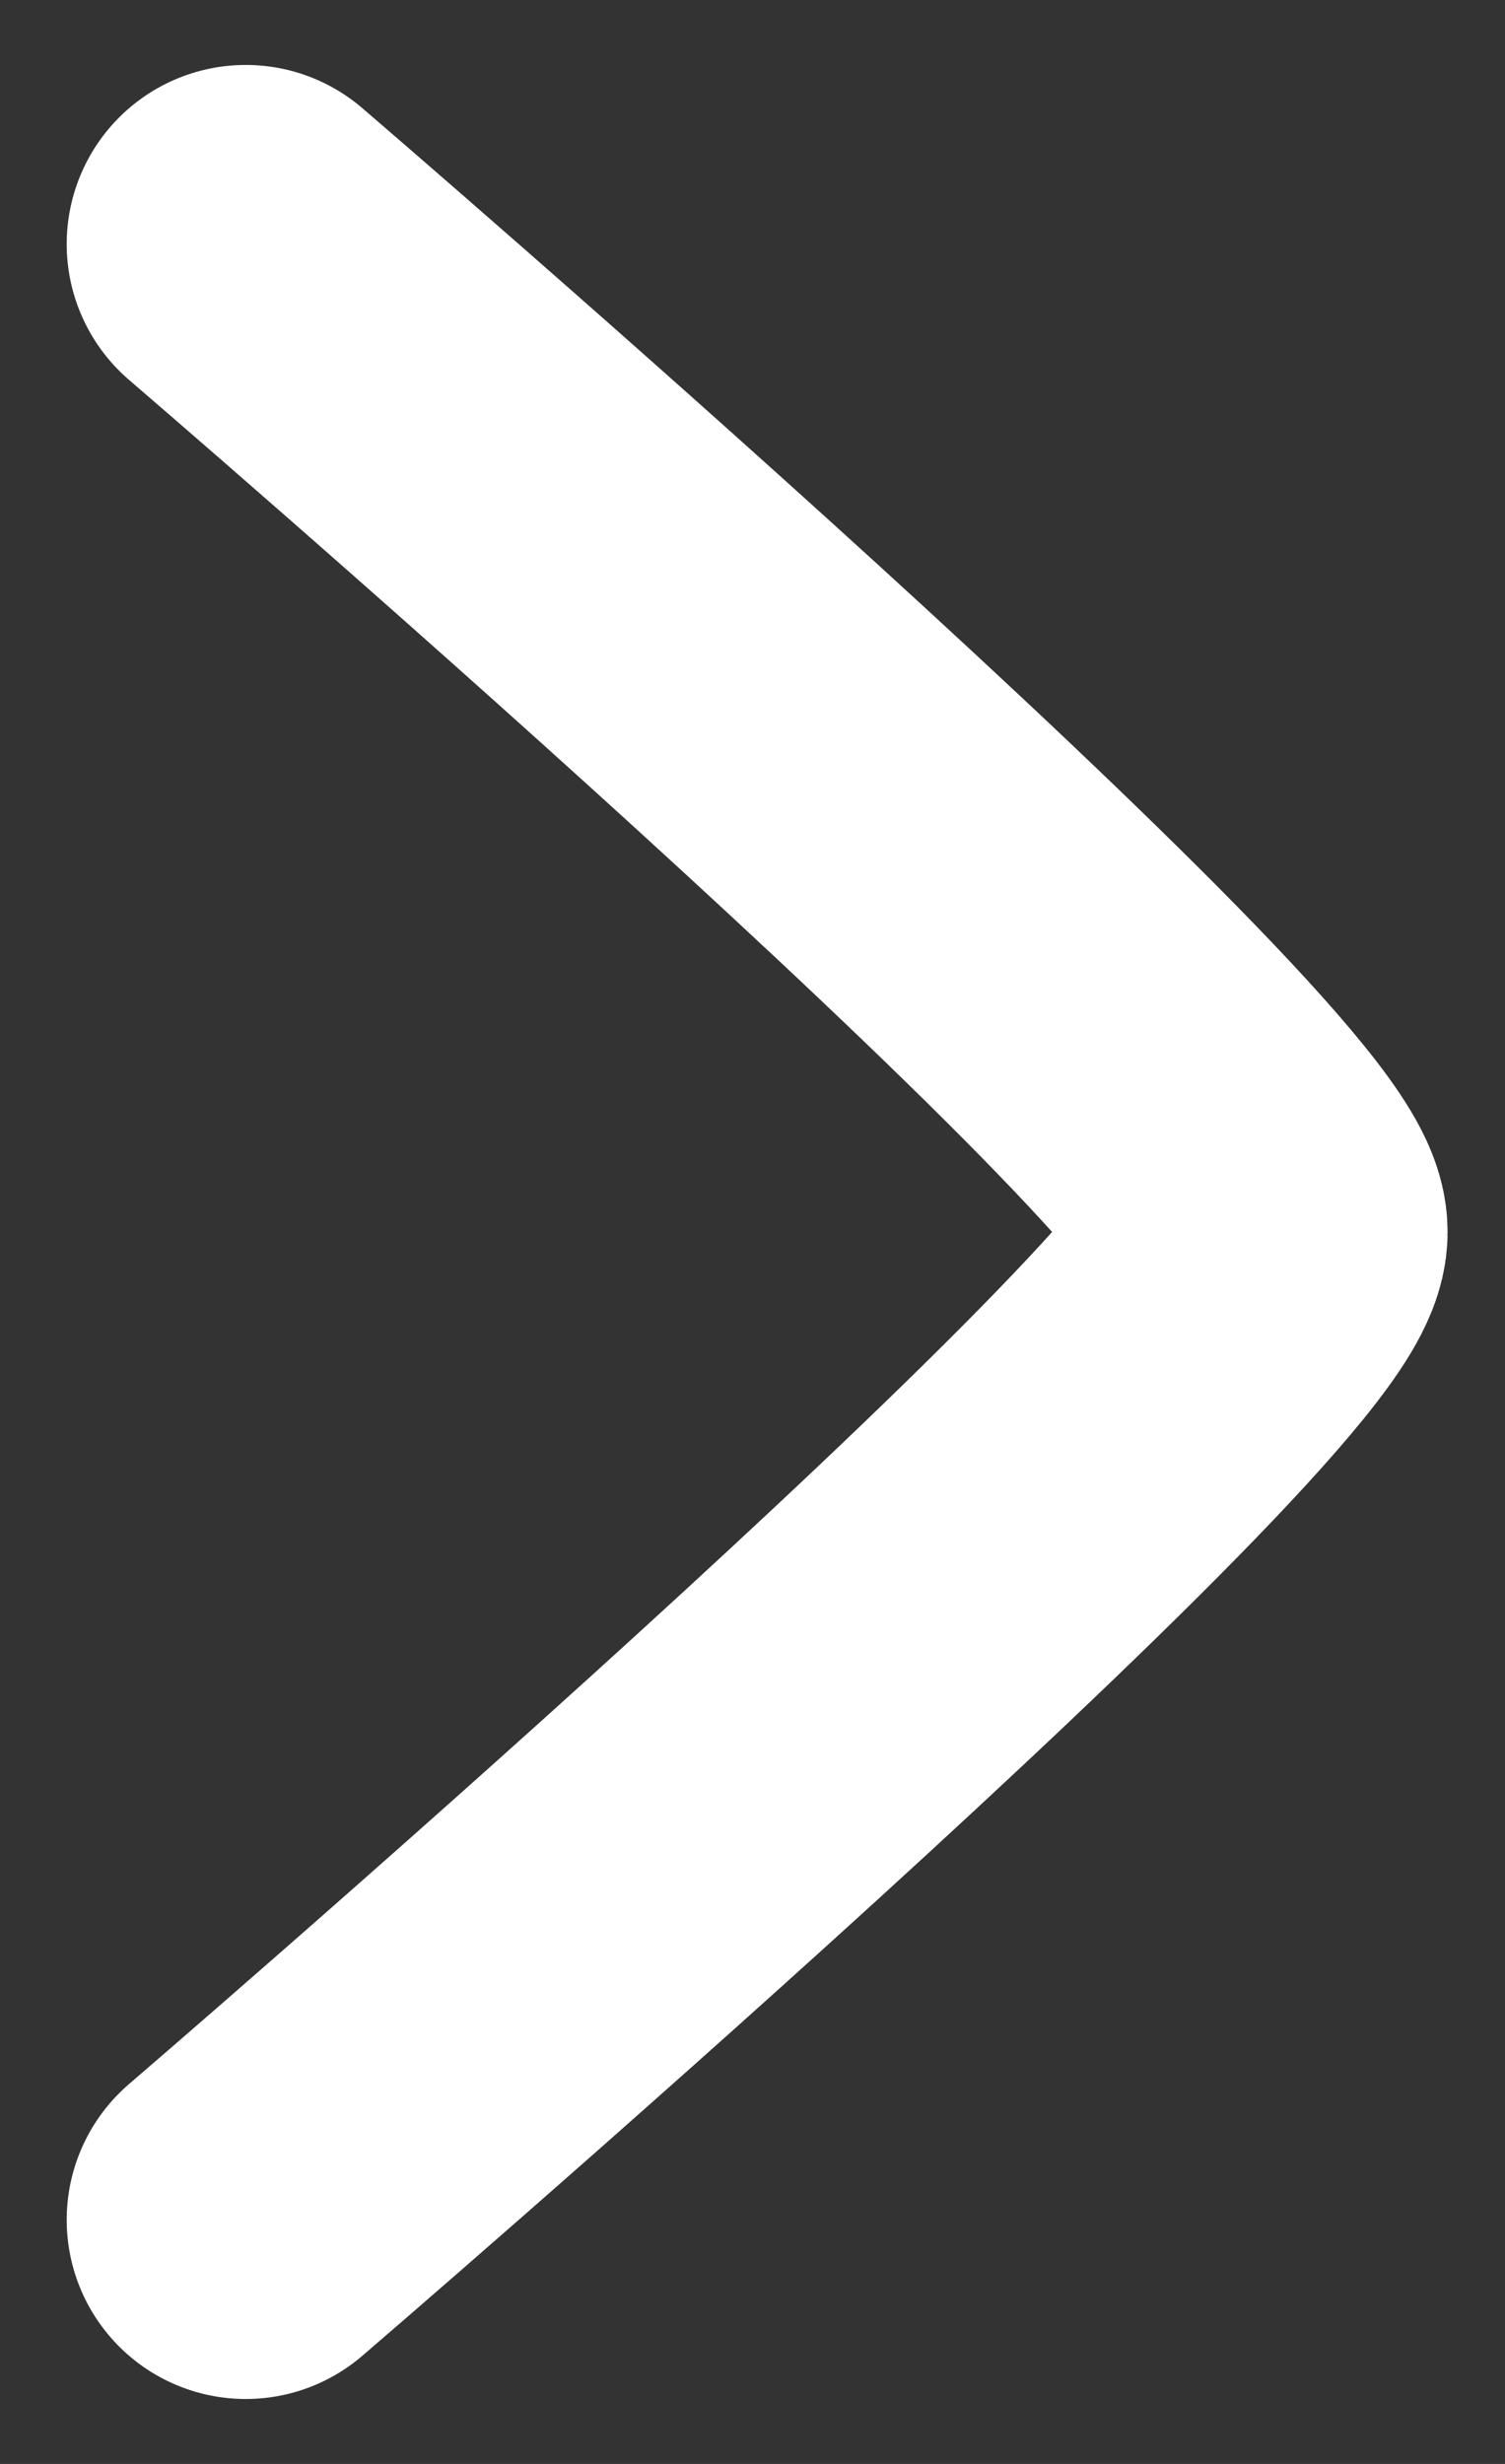 <svg width="11" height="18" viewBox="0 0 11 18" fill="none" xmlns="http://www.w3.org/2000/svg">
<rect x="0" y="0" width="11" height="18" fill="#333333" stroke="none"/>
<path d="M1.796 1.783C1.796 1.783 9.272 8.198 9.272 9C9.272 9.802 1.796 16.217 1.796 16.217" stroke="white" stroke-width="2.617" stroke-linecap="round" stroke-linejoin="round"/>
</svg>
